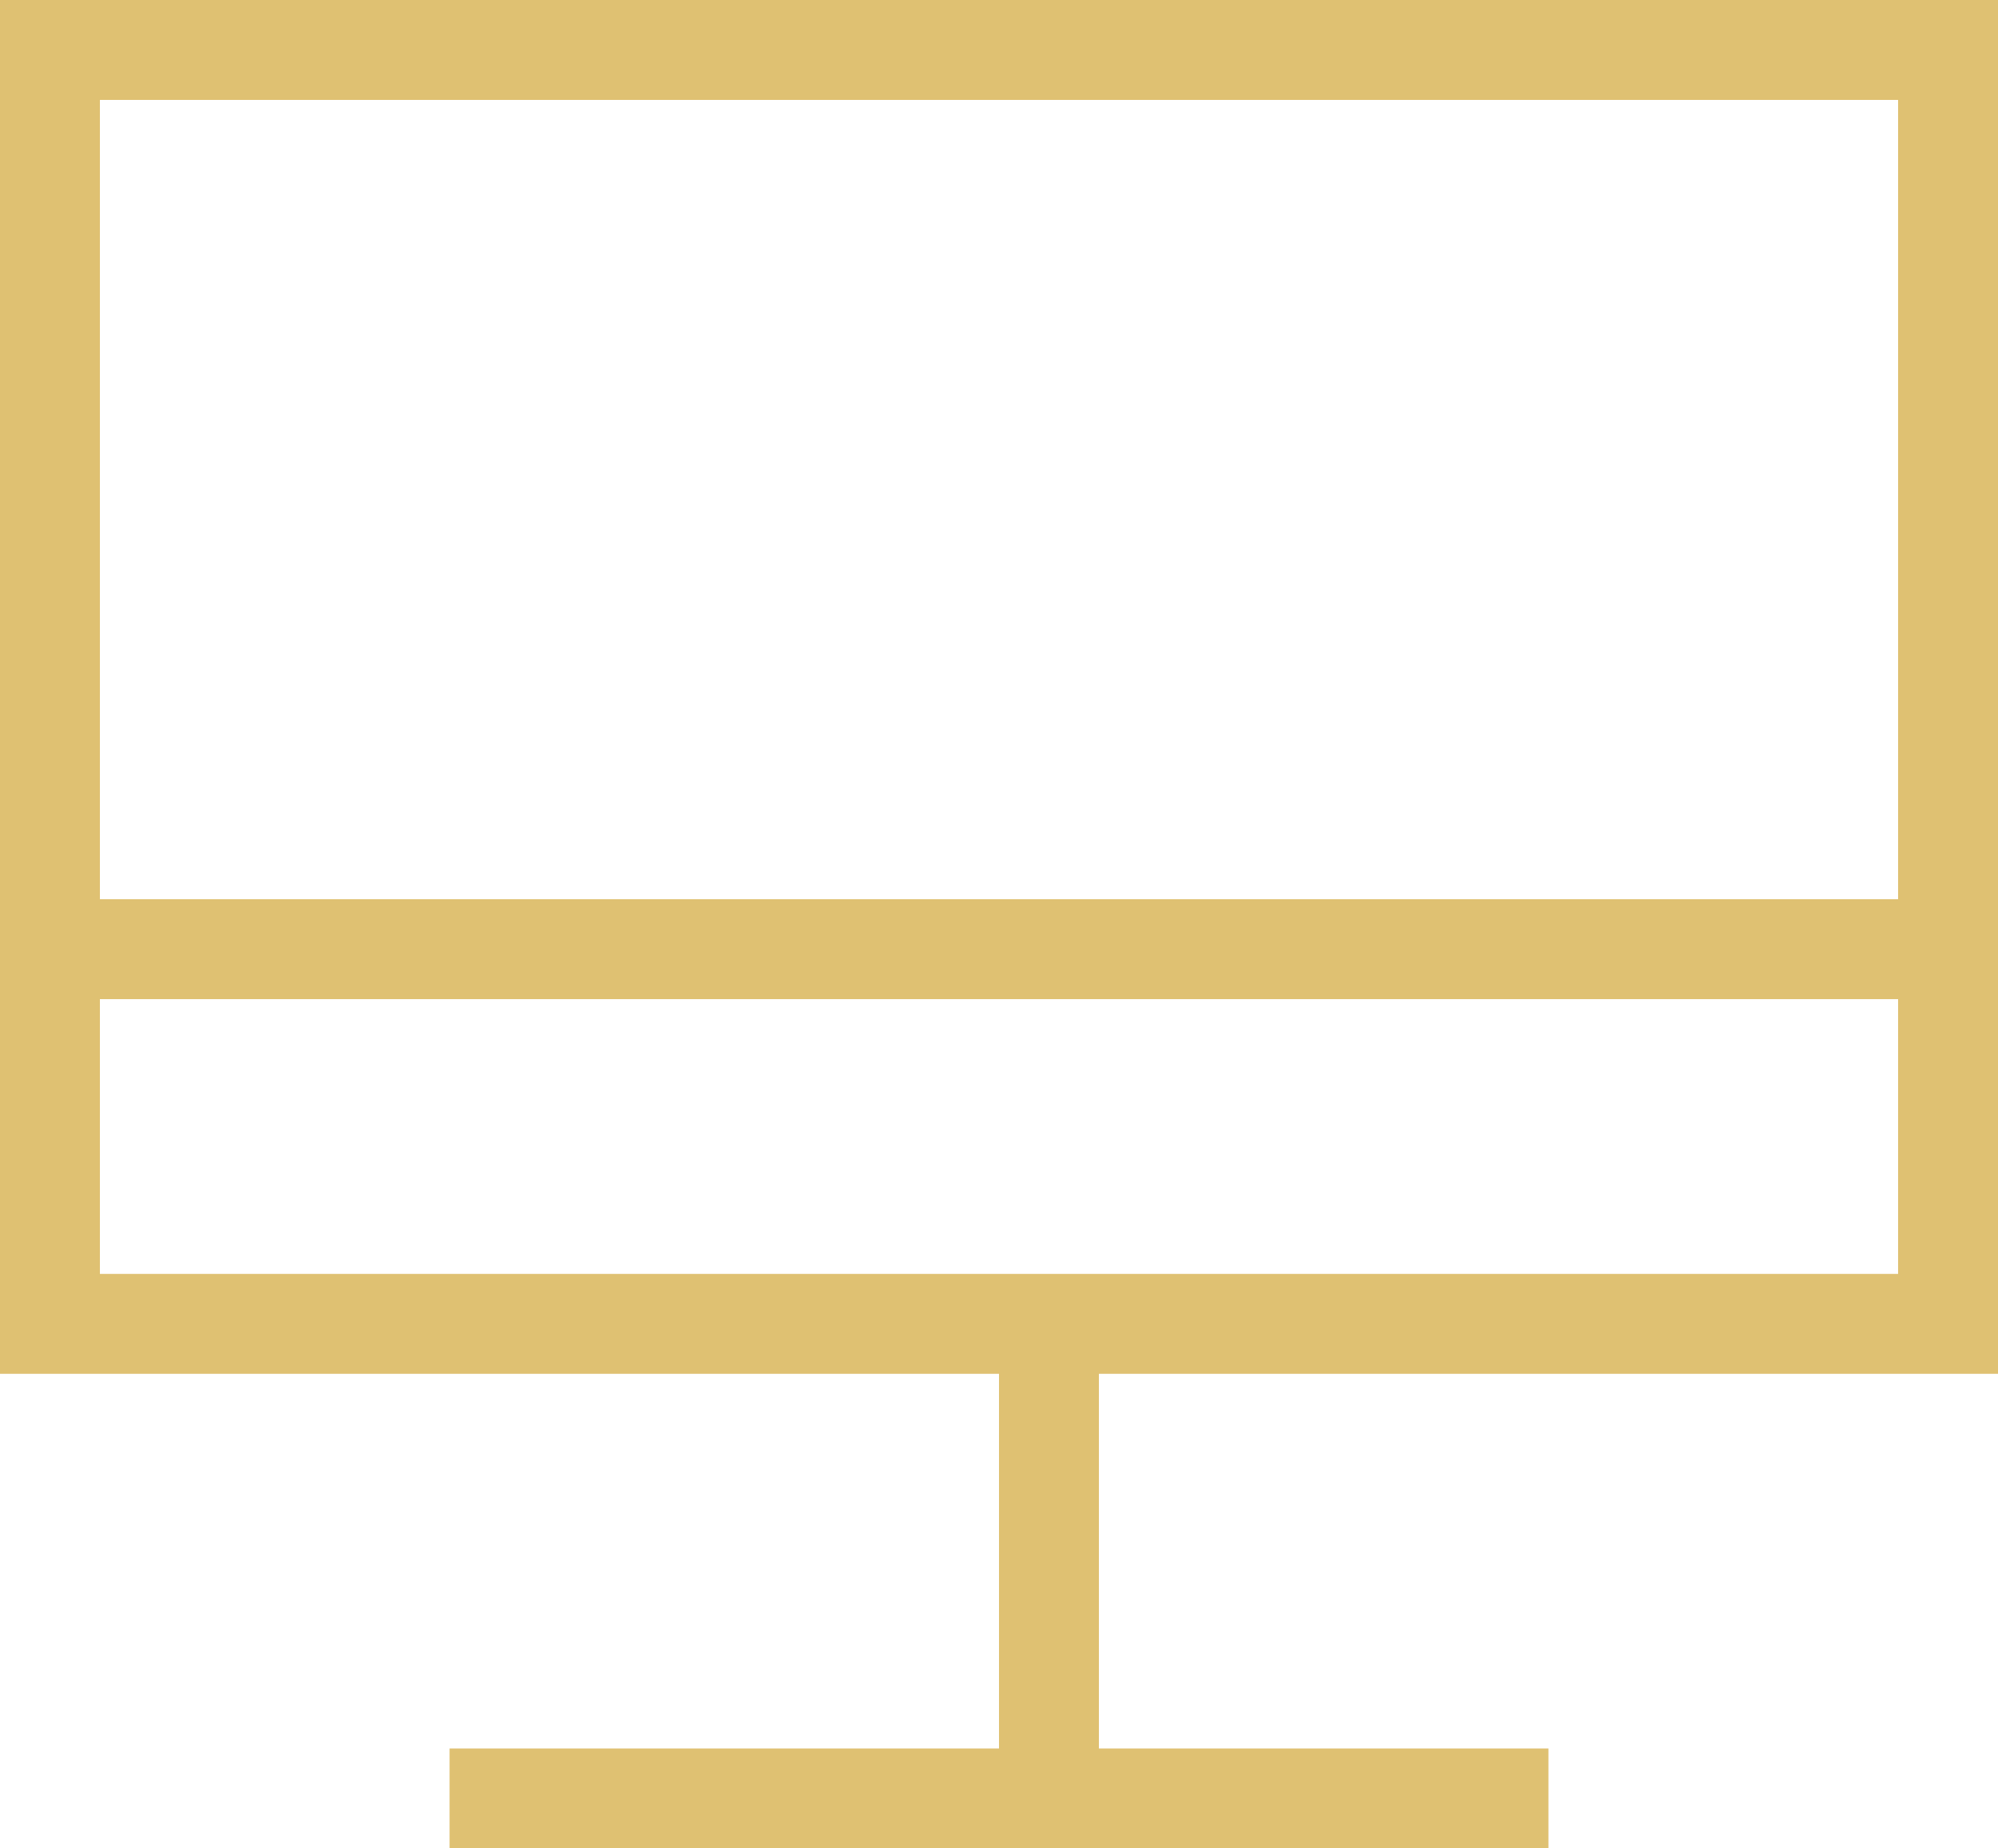 <svg width="80" height="74" viewBox="0 0 80 74" fill="none" xmlns="http://www.w3.org/2000/svg">
    <path fill-rule="evenodd" clip-rule="evenodd" d="M4 36H76V4H4V36ZM76 40H4V51H76V40ZM0 40V36V4V0H4H76H80V4V36V40V51V55H76H44V70H62V74H44H40H18V70H40V55H4H0V51V40Z" fill="#DFC172"/>
</svg>